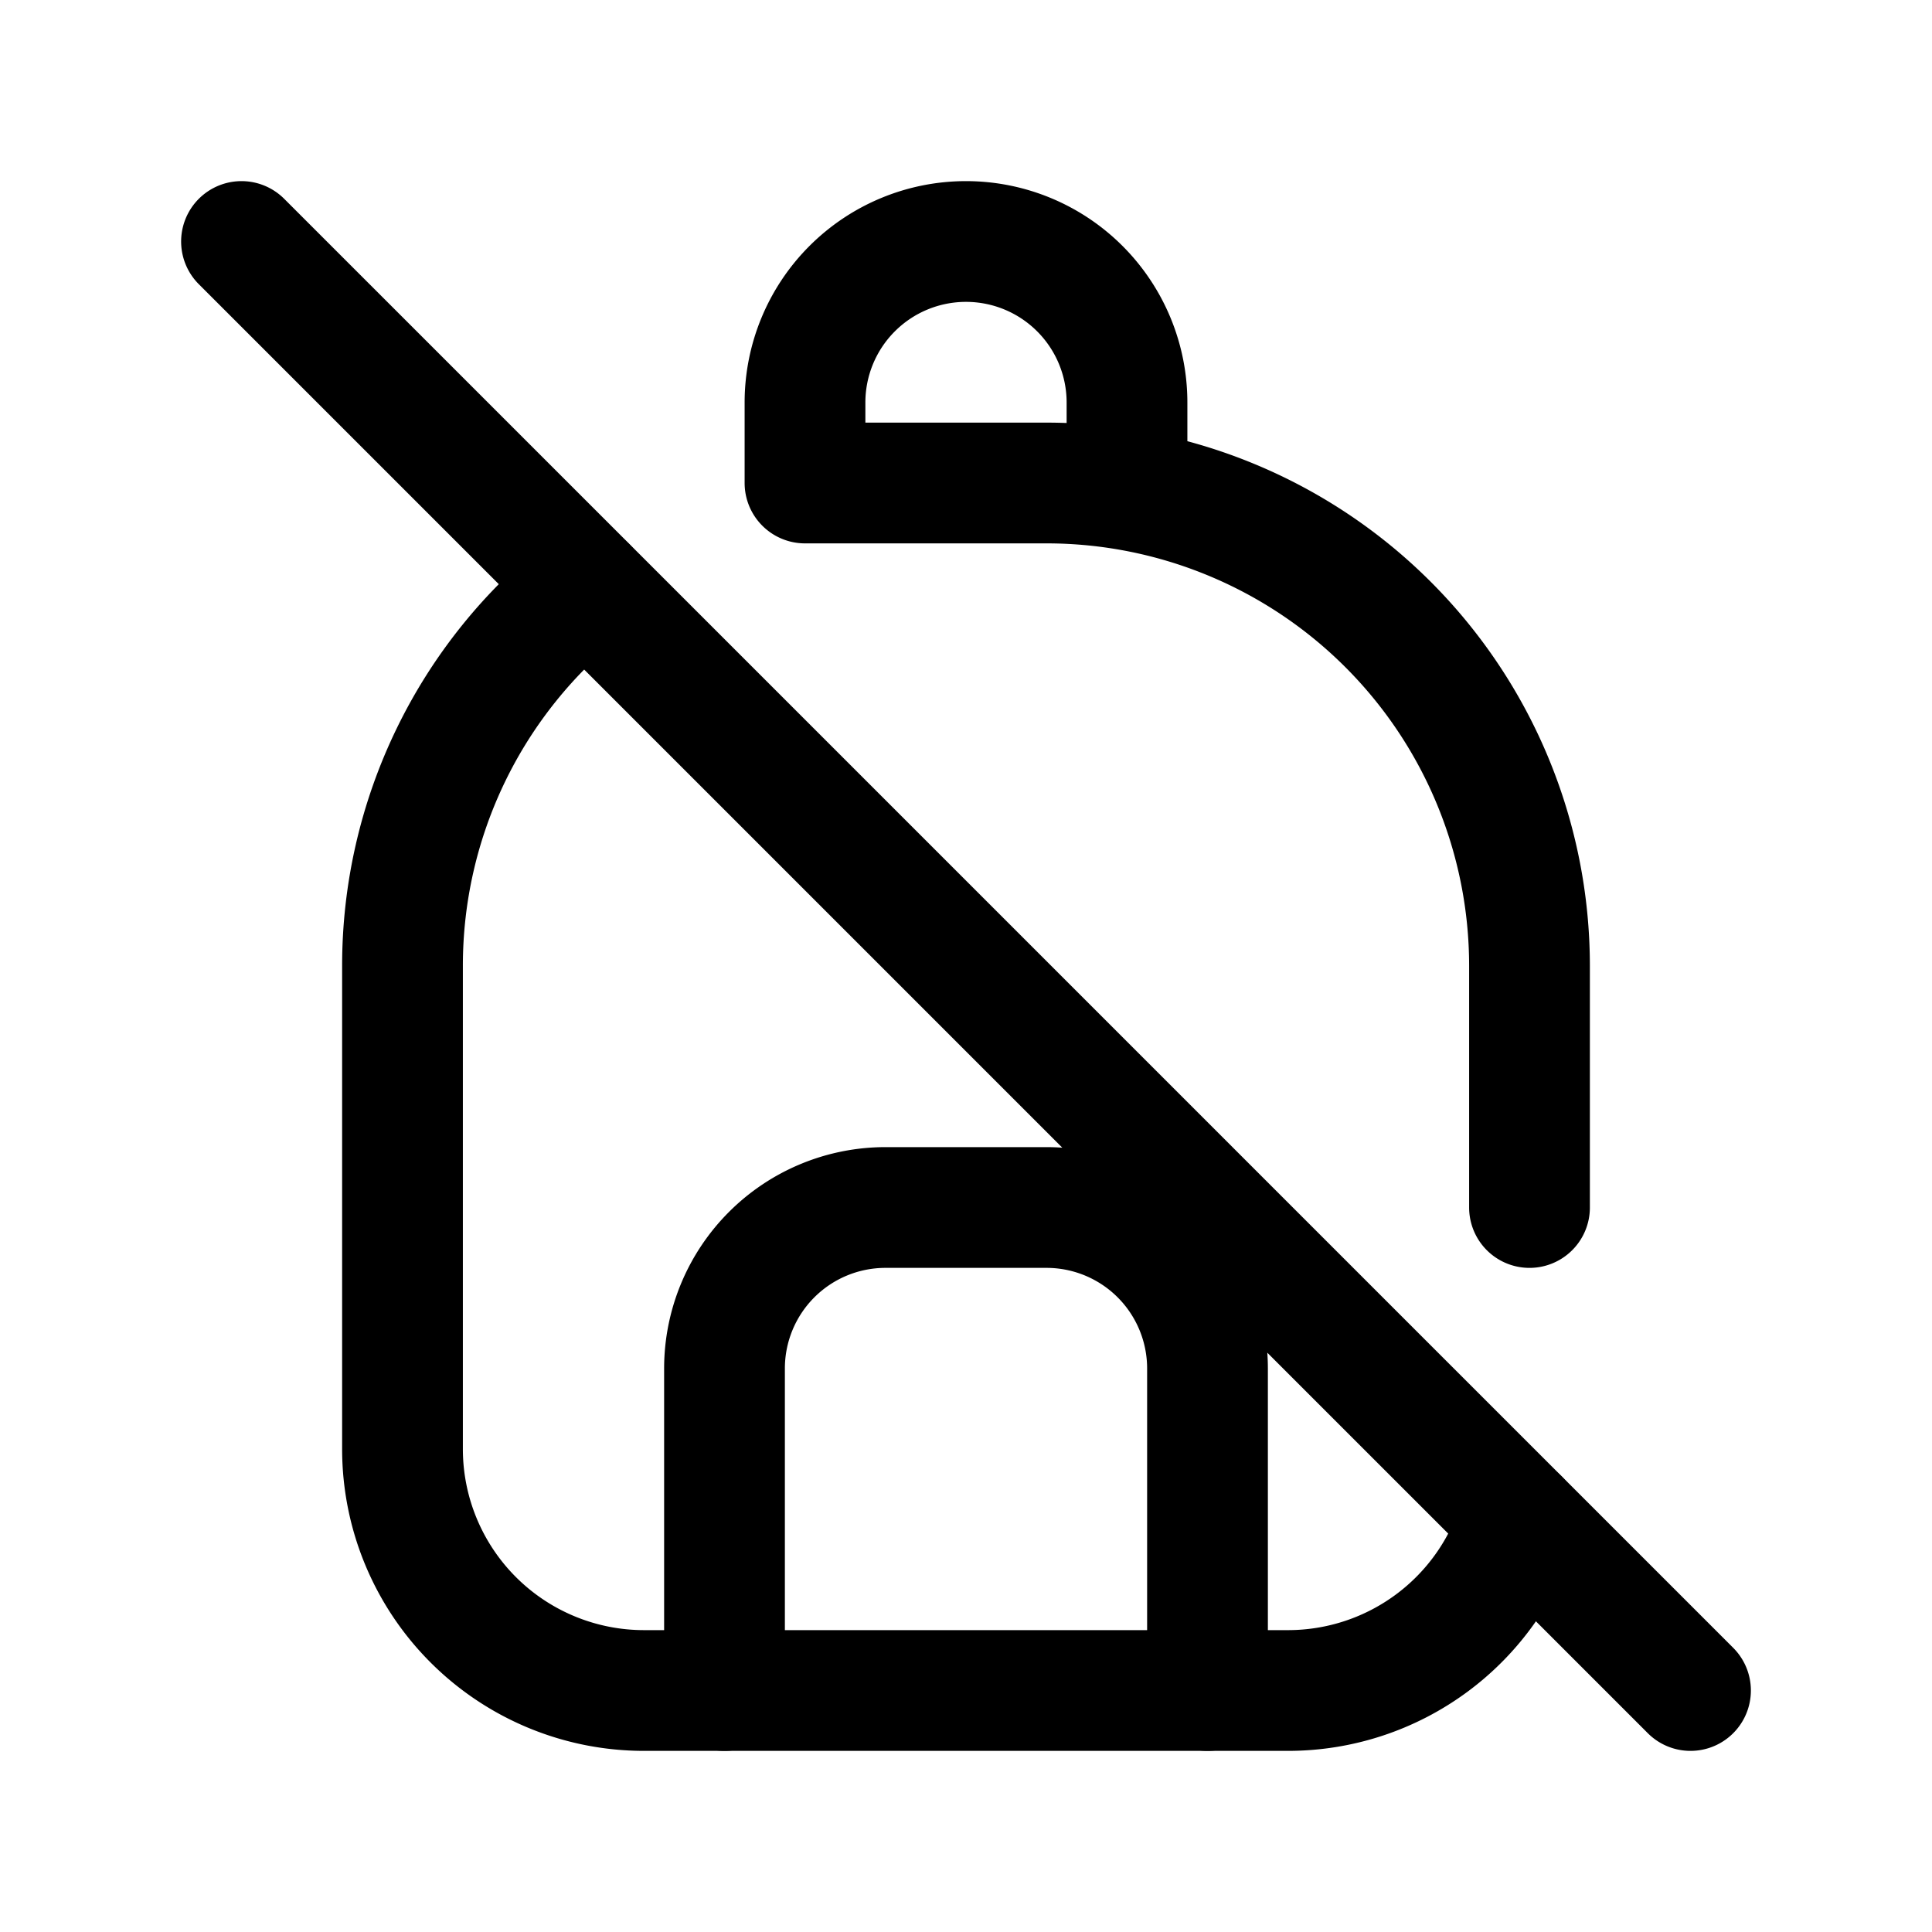 <svg xmlns="http://www.w3.org/2000/svg" fill="none" stroke-linecap="round" stroke-linejoin="round" viewBox="0 0 24 24" stroke-width="1.5" stroke="currentColor" aria-hidden="true" data-slot="icon" height="16px" width="16px">
  <path d="M10 6h3a6 6 0 0 1 6 6v3m-.129 3.872A3 3 0 0 1 16 21H8a3 3 0 0 1-3-3v-6a5.99 5.99 0 0 1 2.285-4.712M10 6V5a2 2 0 1 1 4 0v1"/>
  <path d="M9 21v-4a2 2 0 0 1 2-2h2a2 2 0 0 1 2 2v4M3 3l18 18"/>
</svg>
